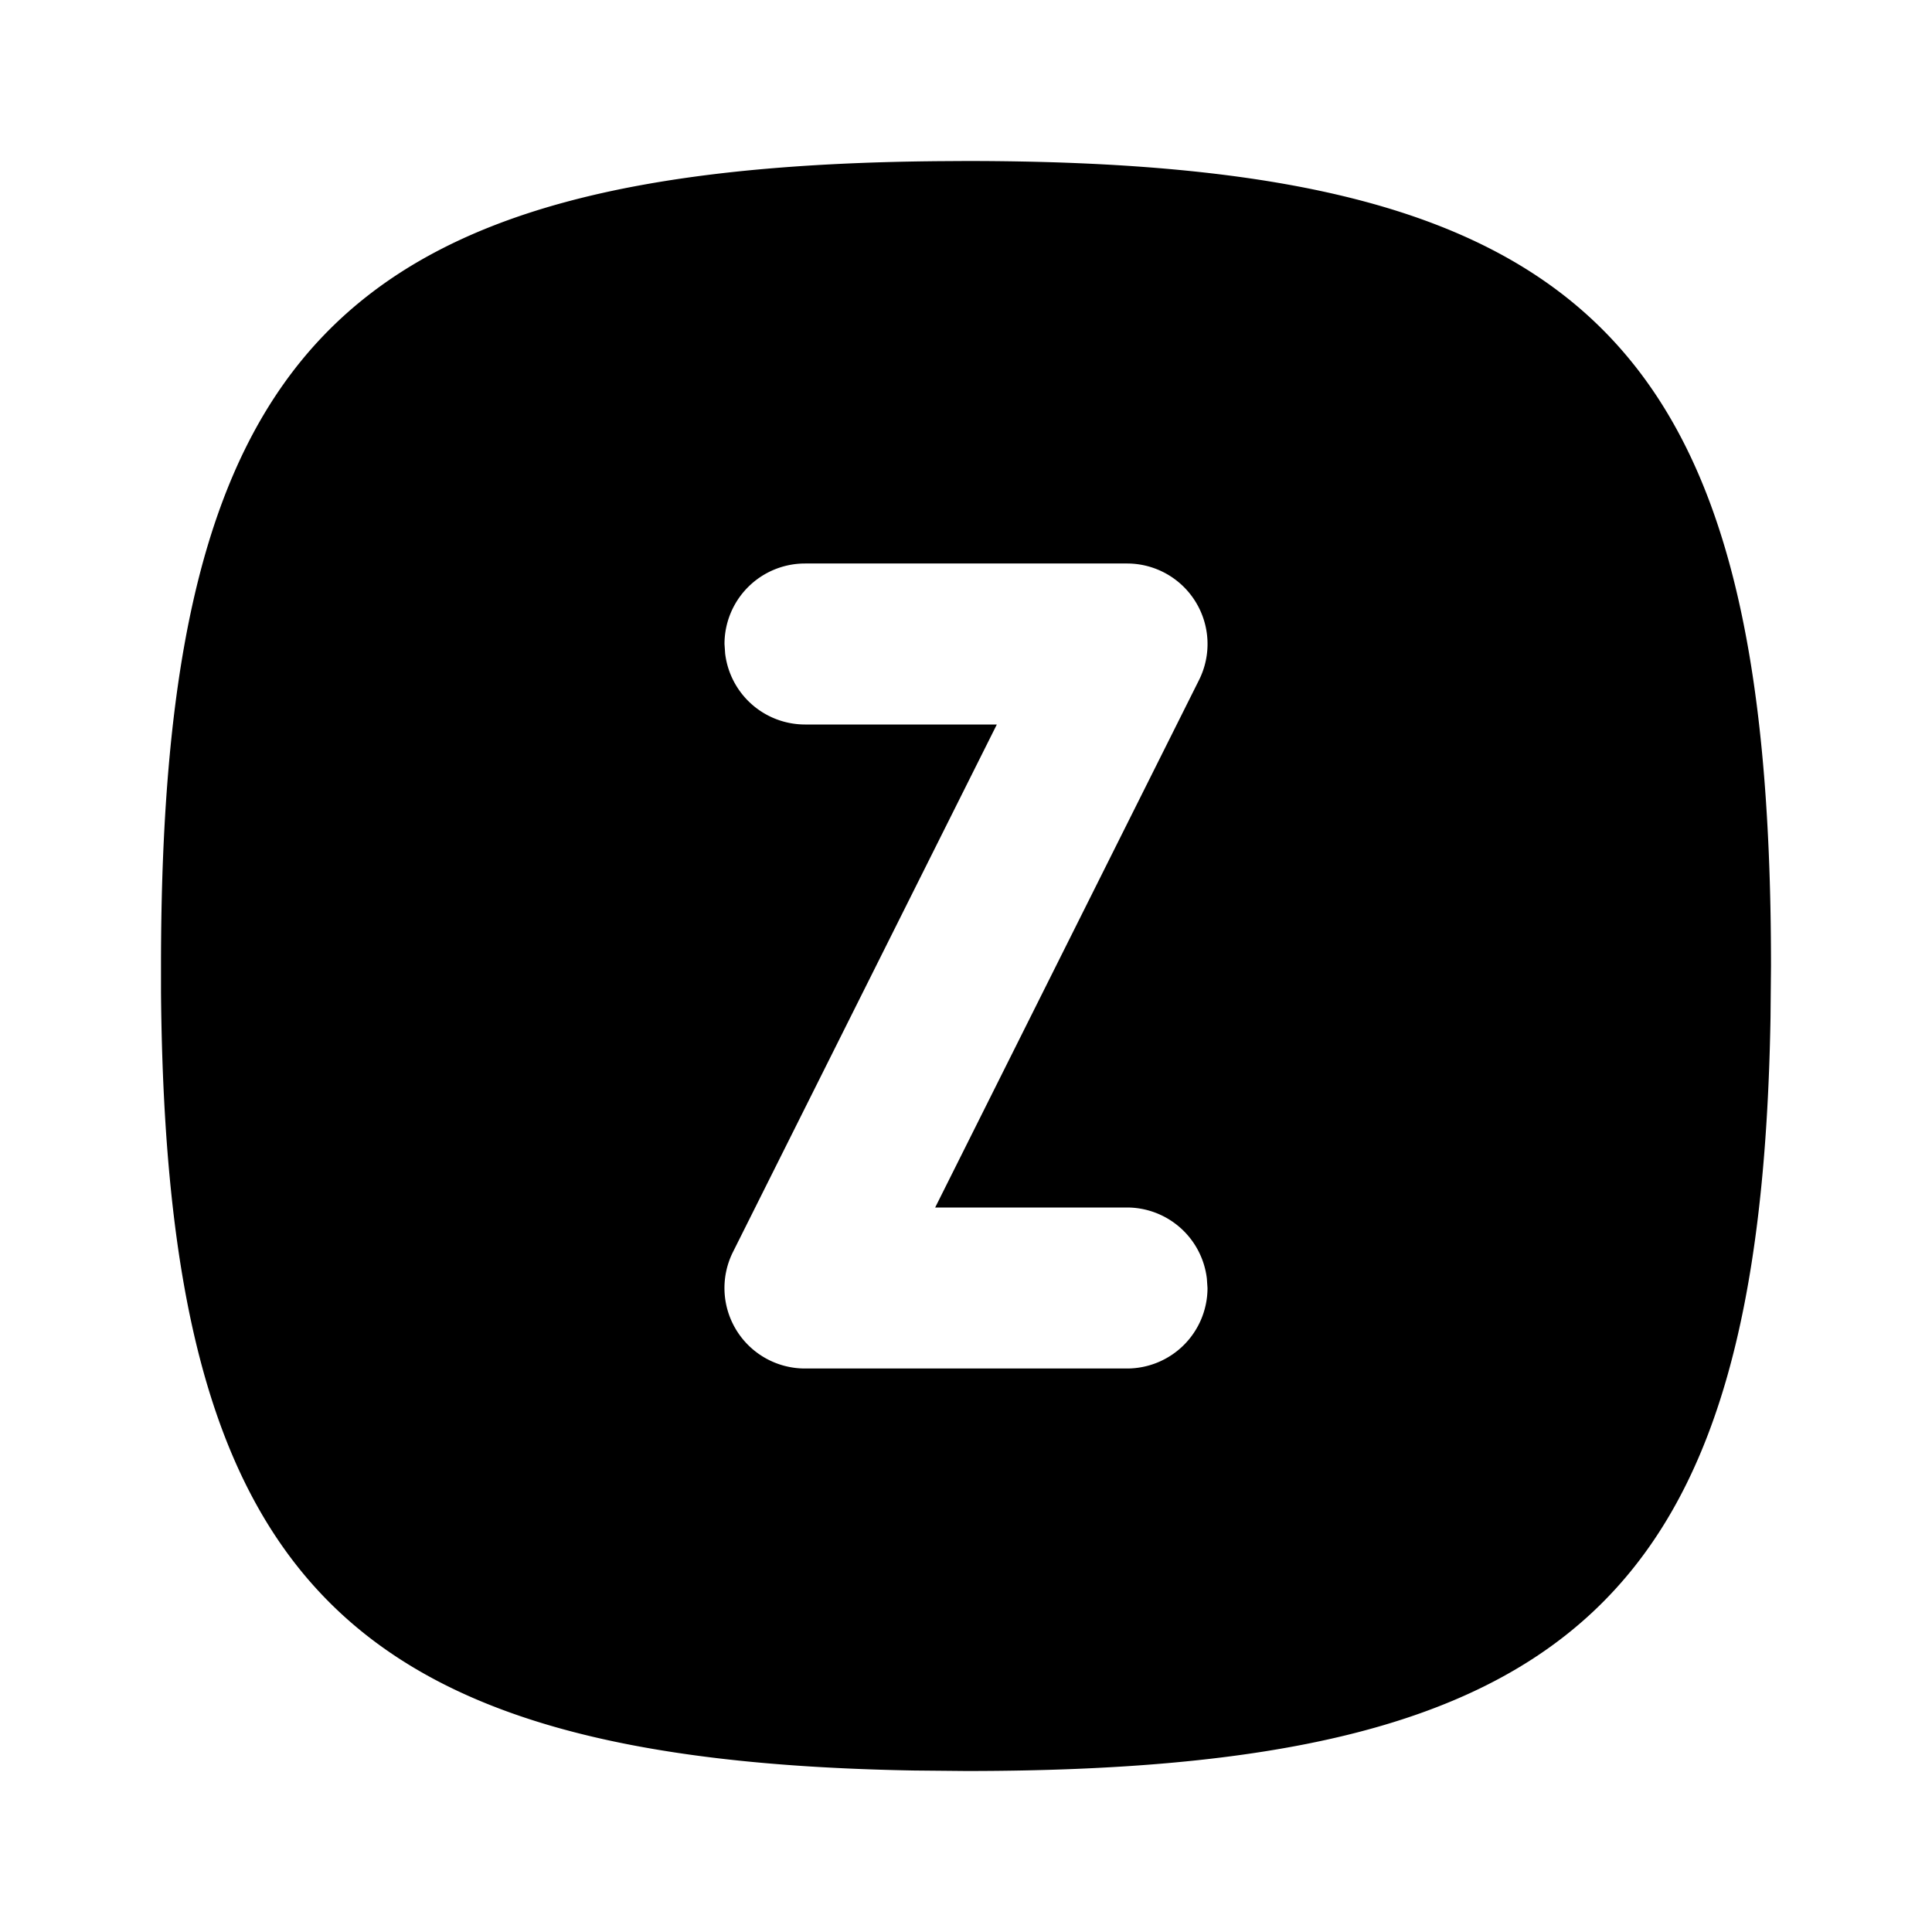 <svg xmlns="http://www.w3.org/2000/svg" width="24" height="24" viewBox="0 0 24 24"><path d="m12 2-.324.002C4.185 2.065 2 4.357 2 12v.324c.063 7.275 2.227 9.545 9.357 9.67L12 22c7.534 0 9.868-2.122 9.994-9.357L22 12c0-7.752-2.248-10-10-10zm-2 5h4a1 1 0 0 1 .895 1.447L11.617 15H14a1 1 0 0 1 .992.883L15 16a1 1 0 0 1-1 1h-4a1 1 0 0 1-.895-1.447L12.383 9H10a1 1 0 0 1-.992-.883L9 8a1 1 0 0 1 1-1z"/></svg>
